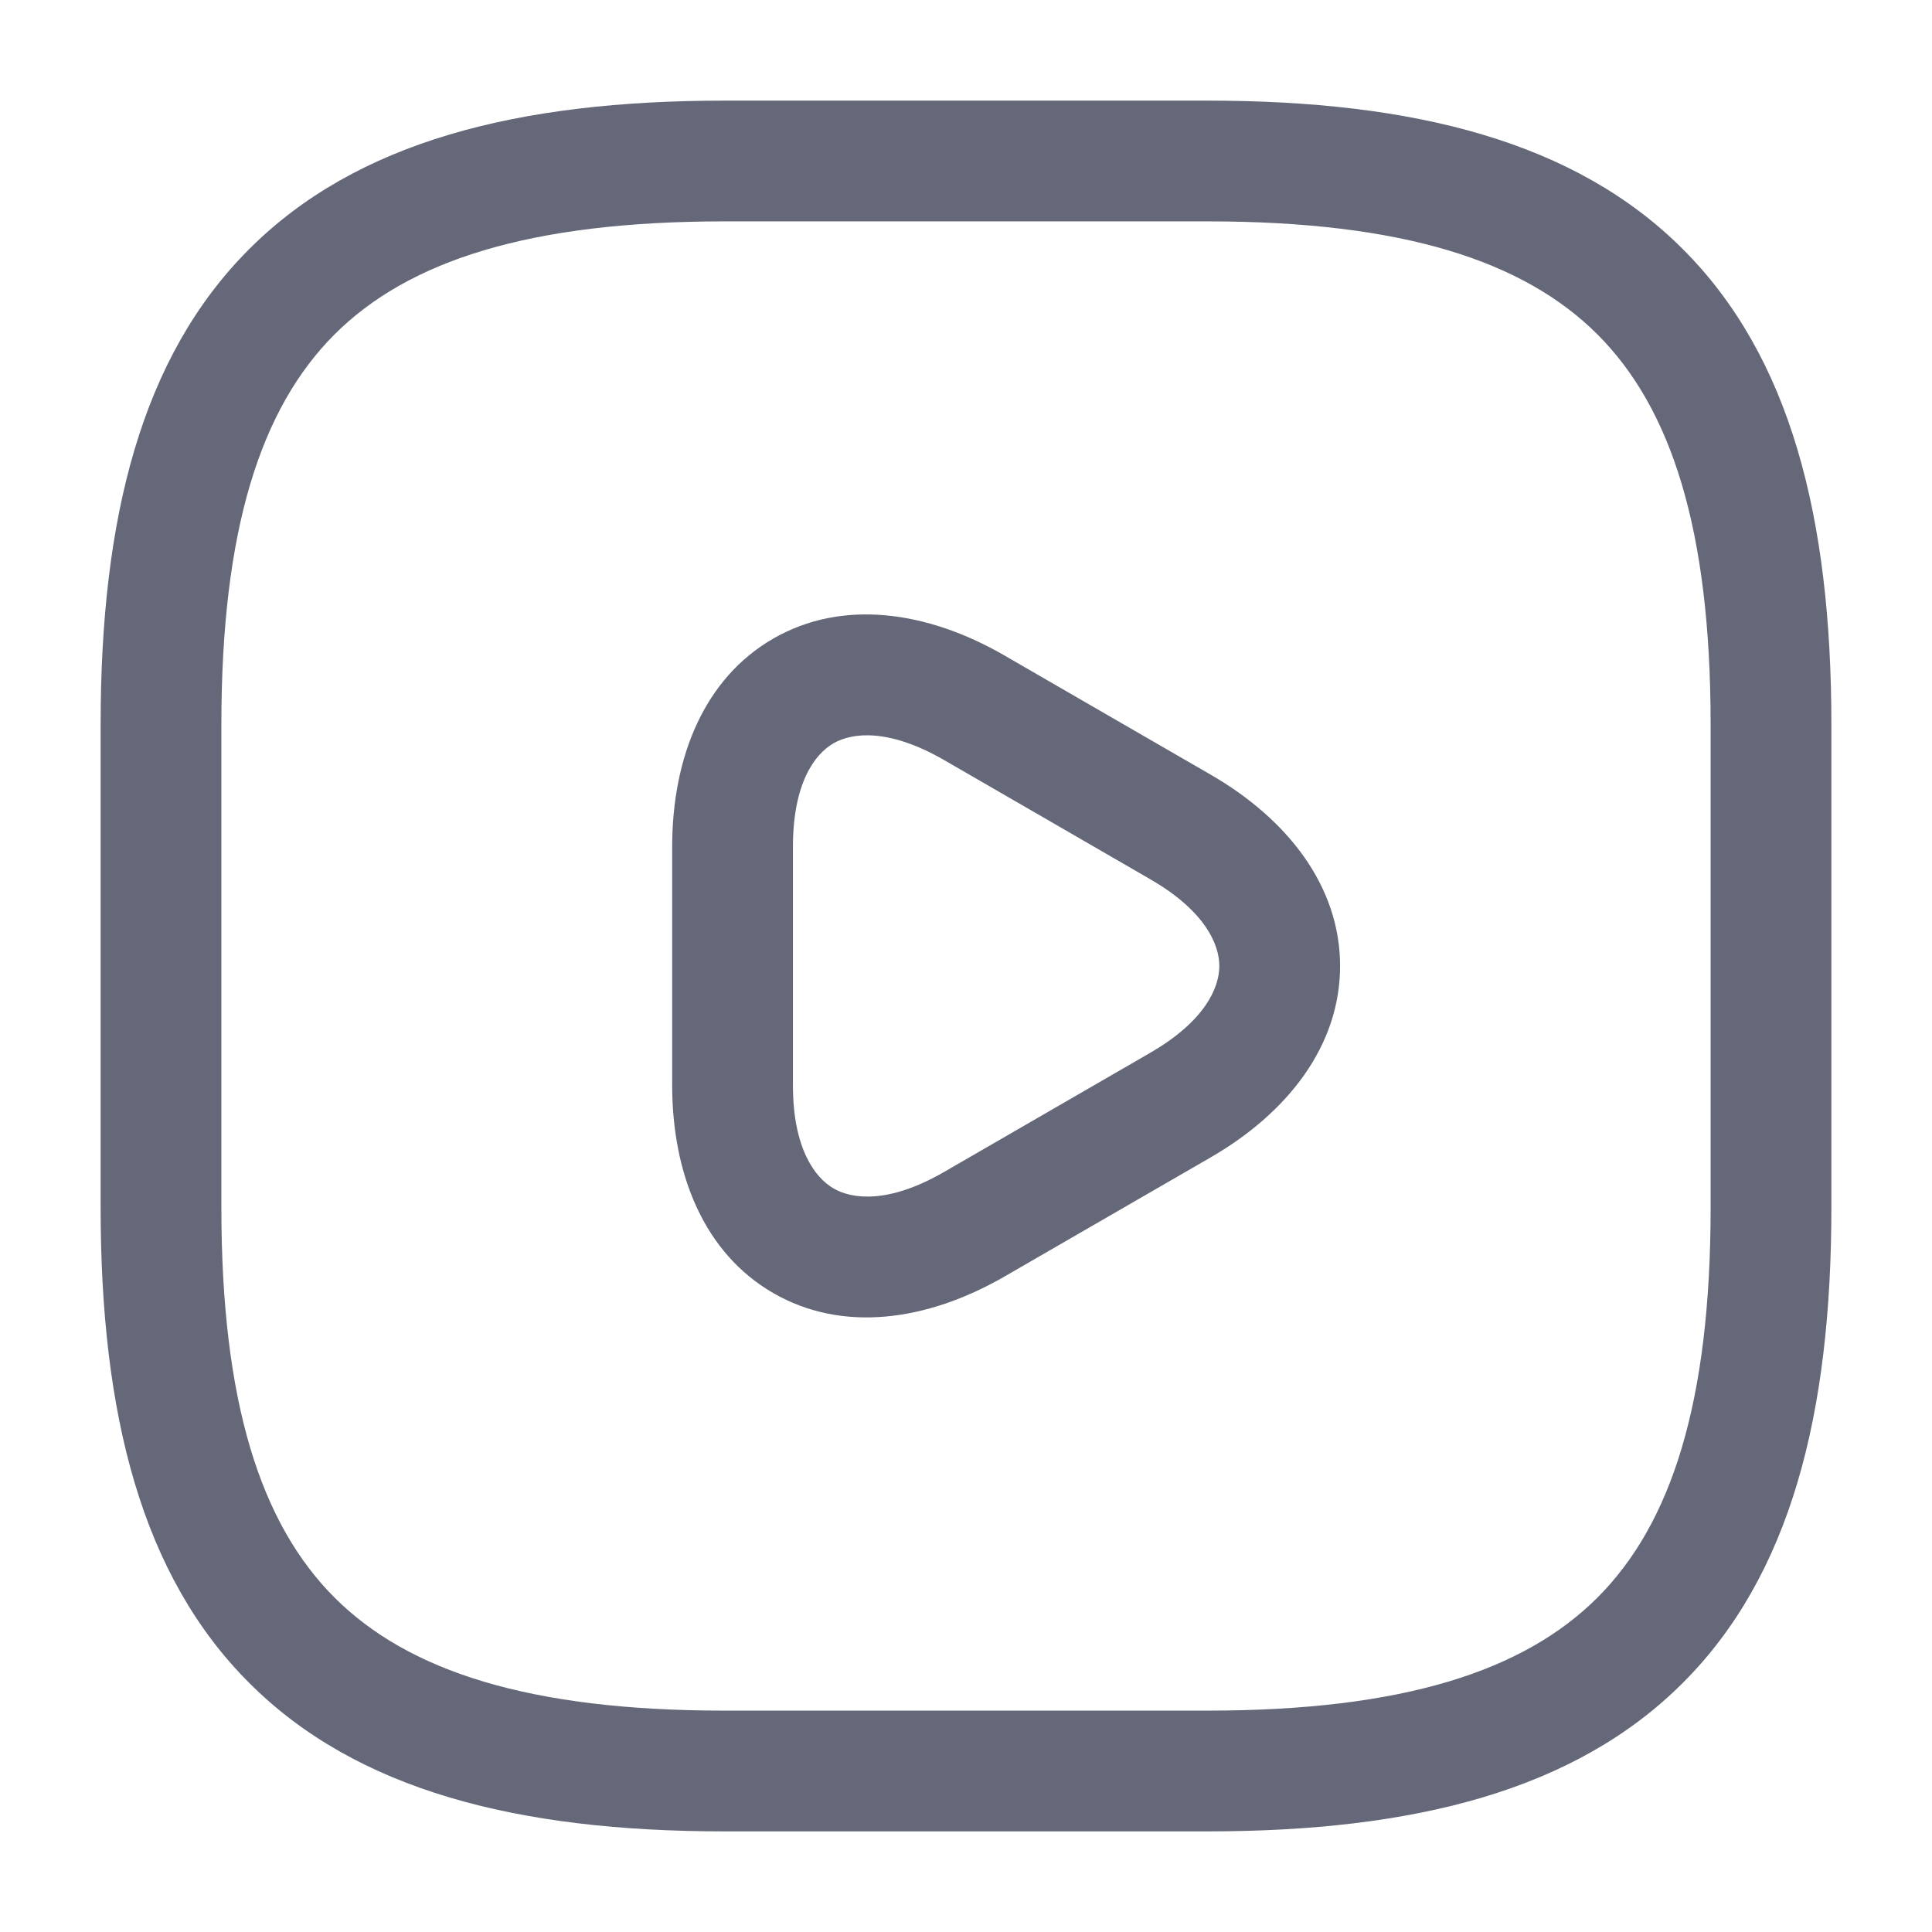 <svg width="24" height="24" viewBox="0 0 24 24" fill="none" xmlns="http://www.w3.org/2000/svg">
<path fill-rule="evenodd" clip-rule="evenodd" d="M9 1.25C6.426 1.25 4.429 1.76 3.095 3.095C1.76 4.429 1.25 6.426 1.25 9V15C1.25 17.574 1.76 19.571 3.095 20.905C4.429 22.24 6.426 22.75 9 22.75H15C17.574 22.75 19.571 22.24 20.905 20.905C22.24 19.571 22.75 17.574 22.75 15V9C22.75 6.426 22.24 4.429 20.905 3.095C19.571 1.76 17.574 1.25 15 1.25H9ZM2.75 9C2.75 6.574 3.24 5.071 4.155 4.155C5.071 3.24 6.574 2.75 9 2.75H15C17.426 2.75 18.929 3.24 19.845 4.155C20.76 5.071 21.25 6.574 21.25 9V15C21.25 17.426 20.76 18.929 19.845 19.845C18.929 20.76 17.426 21.25 15 21.25H9C6.574 21.25 5.071 20.76 4.155 19.845C3.24 18.929 2.75 17.426 2.75 15V9ZM9.85 10.52C9.85 9.725 10.124 9.365 10.355 9.233C10.586 9.1 11.038 9.045 11.725 9.44L13.004 10.179L14.285 10.92C14.971 11.315 15.147 11.733 15.147 12C15.147 12.267 14.971 12.685 14.285 13.08L14.284 13.081L11.725 14.56C11.04 14.955 10.588 14.898 10.356 14.764C10.124 14.63 9.85 14.268 9.85 13.48V10.52ZM12.474 8.14C11.511 7.586 10.463 7.44 9.607 7.932C8.75 8.425 8.35 9.405 8.35 10.52V13.48C8.35 14.592 8.751 15.57 9.606 16.063C10.461 16.557 11.509 16.415 12.474 15.86L15.035 14.38C15.999 13.824 16.647 12.988 16.647 12C16.647 11.012 15.998 10.175 15.034 9.62L13.755 8.881L12.475 8.141L12.474 8.14Z" fill="#656878"/>
</svg>
